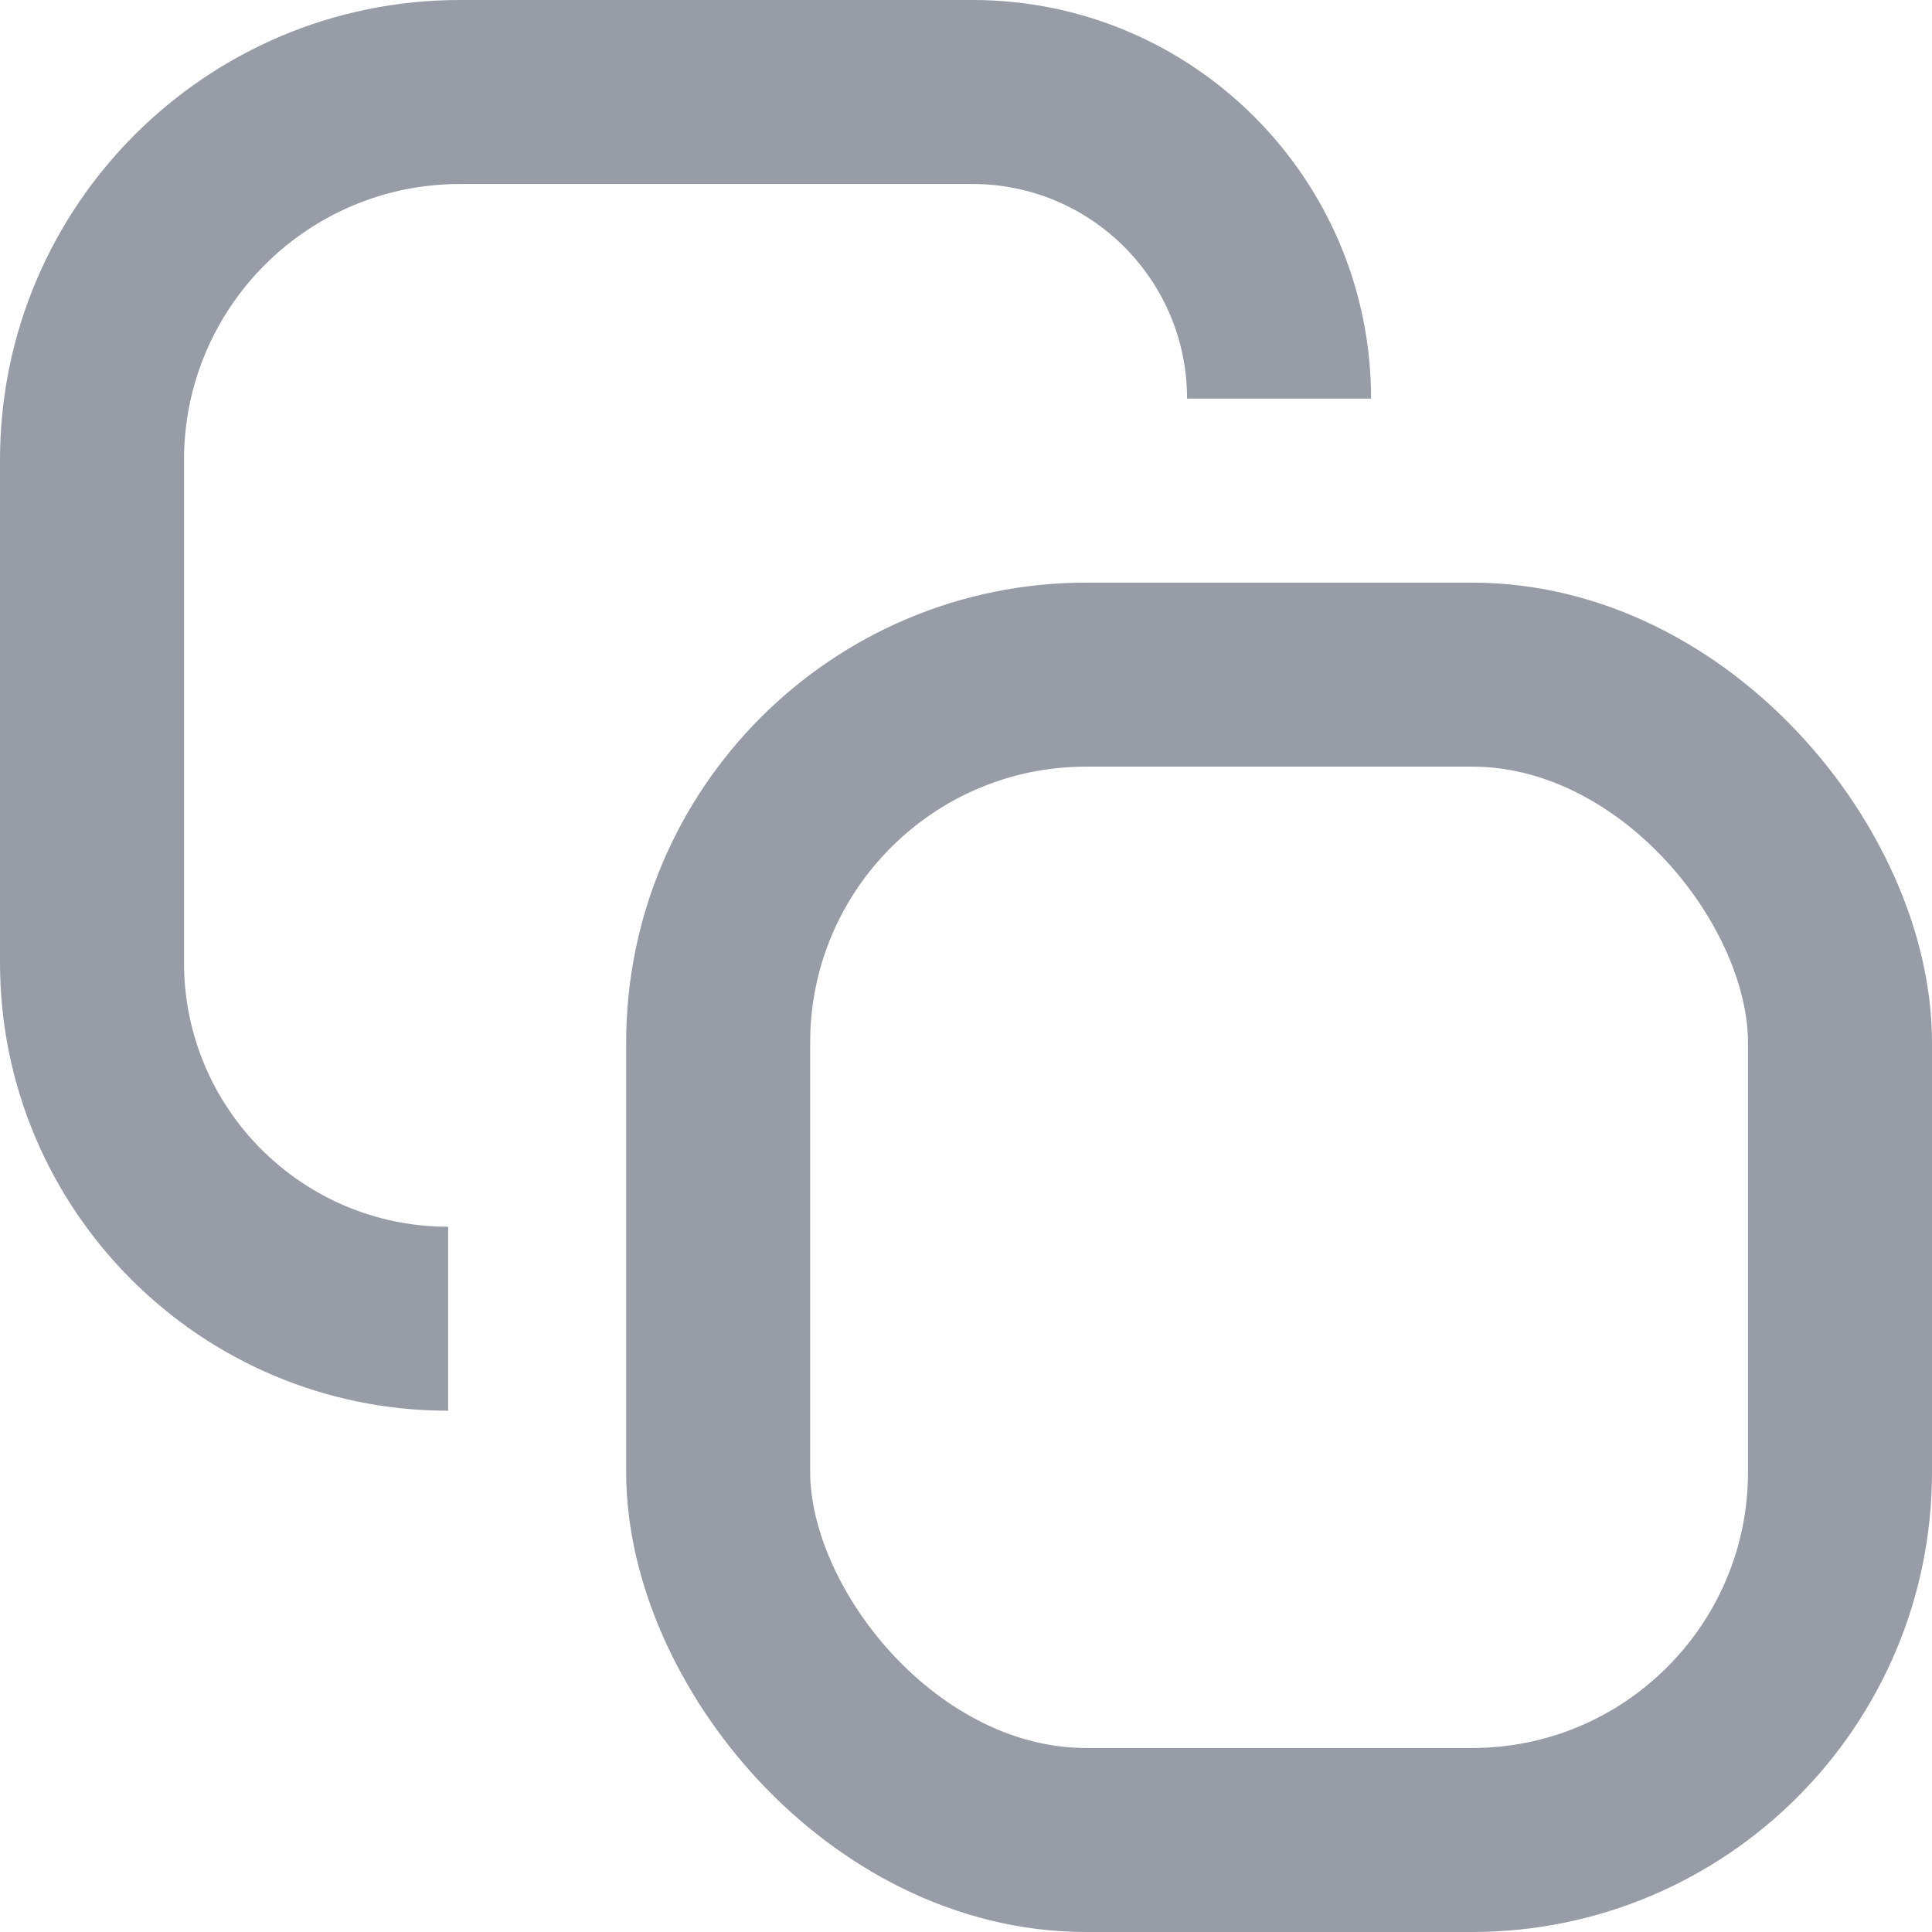 <svg width="21" height="21" viewBox="0 0 21 21" fill="none" xmlns="http://www.w3.org/2000/svg">
<g opacity="0.5">
<rect x="7.806" y="7.333" width="12.194" height="12.667" rx="4" stroke="#31394D" stroke-width="2"/>
<path d="M5 2H10.57V0H5V2ZM2 10.463V5H0V10.463H2ZM0 10.463C0 13.153 2.181 15.334 4.871 15.334V13.334C3.285 13.334 2 12.048 2 10.463H0ZM10.57 2C11.859 2 12.903 3.045 12.903 4.333H14.903C14.903 1.94 12.963 0 10.57 0V2ZM5 0C2.239 0 0 2.239 0 5H2C2 3.343 3.343 2 5 2V0Z" fill="#31394D"/>
</g>
</svg>
